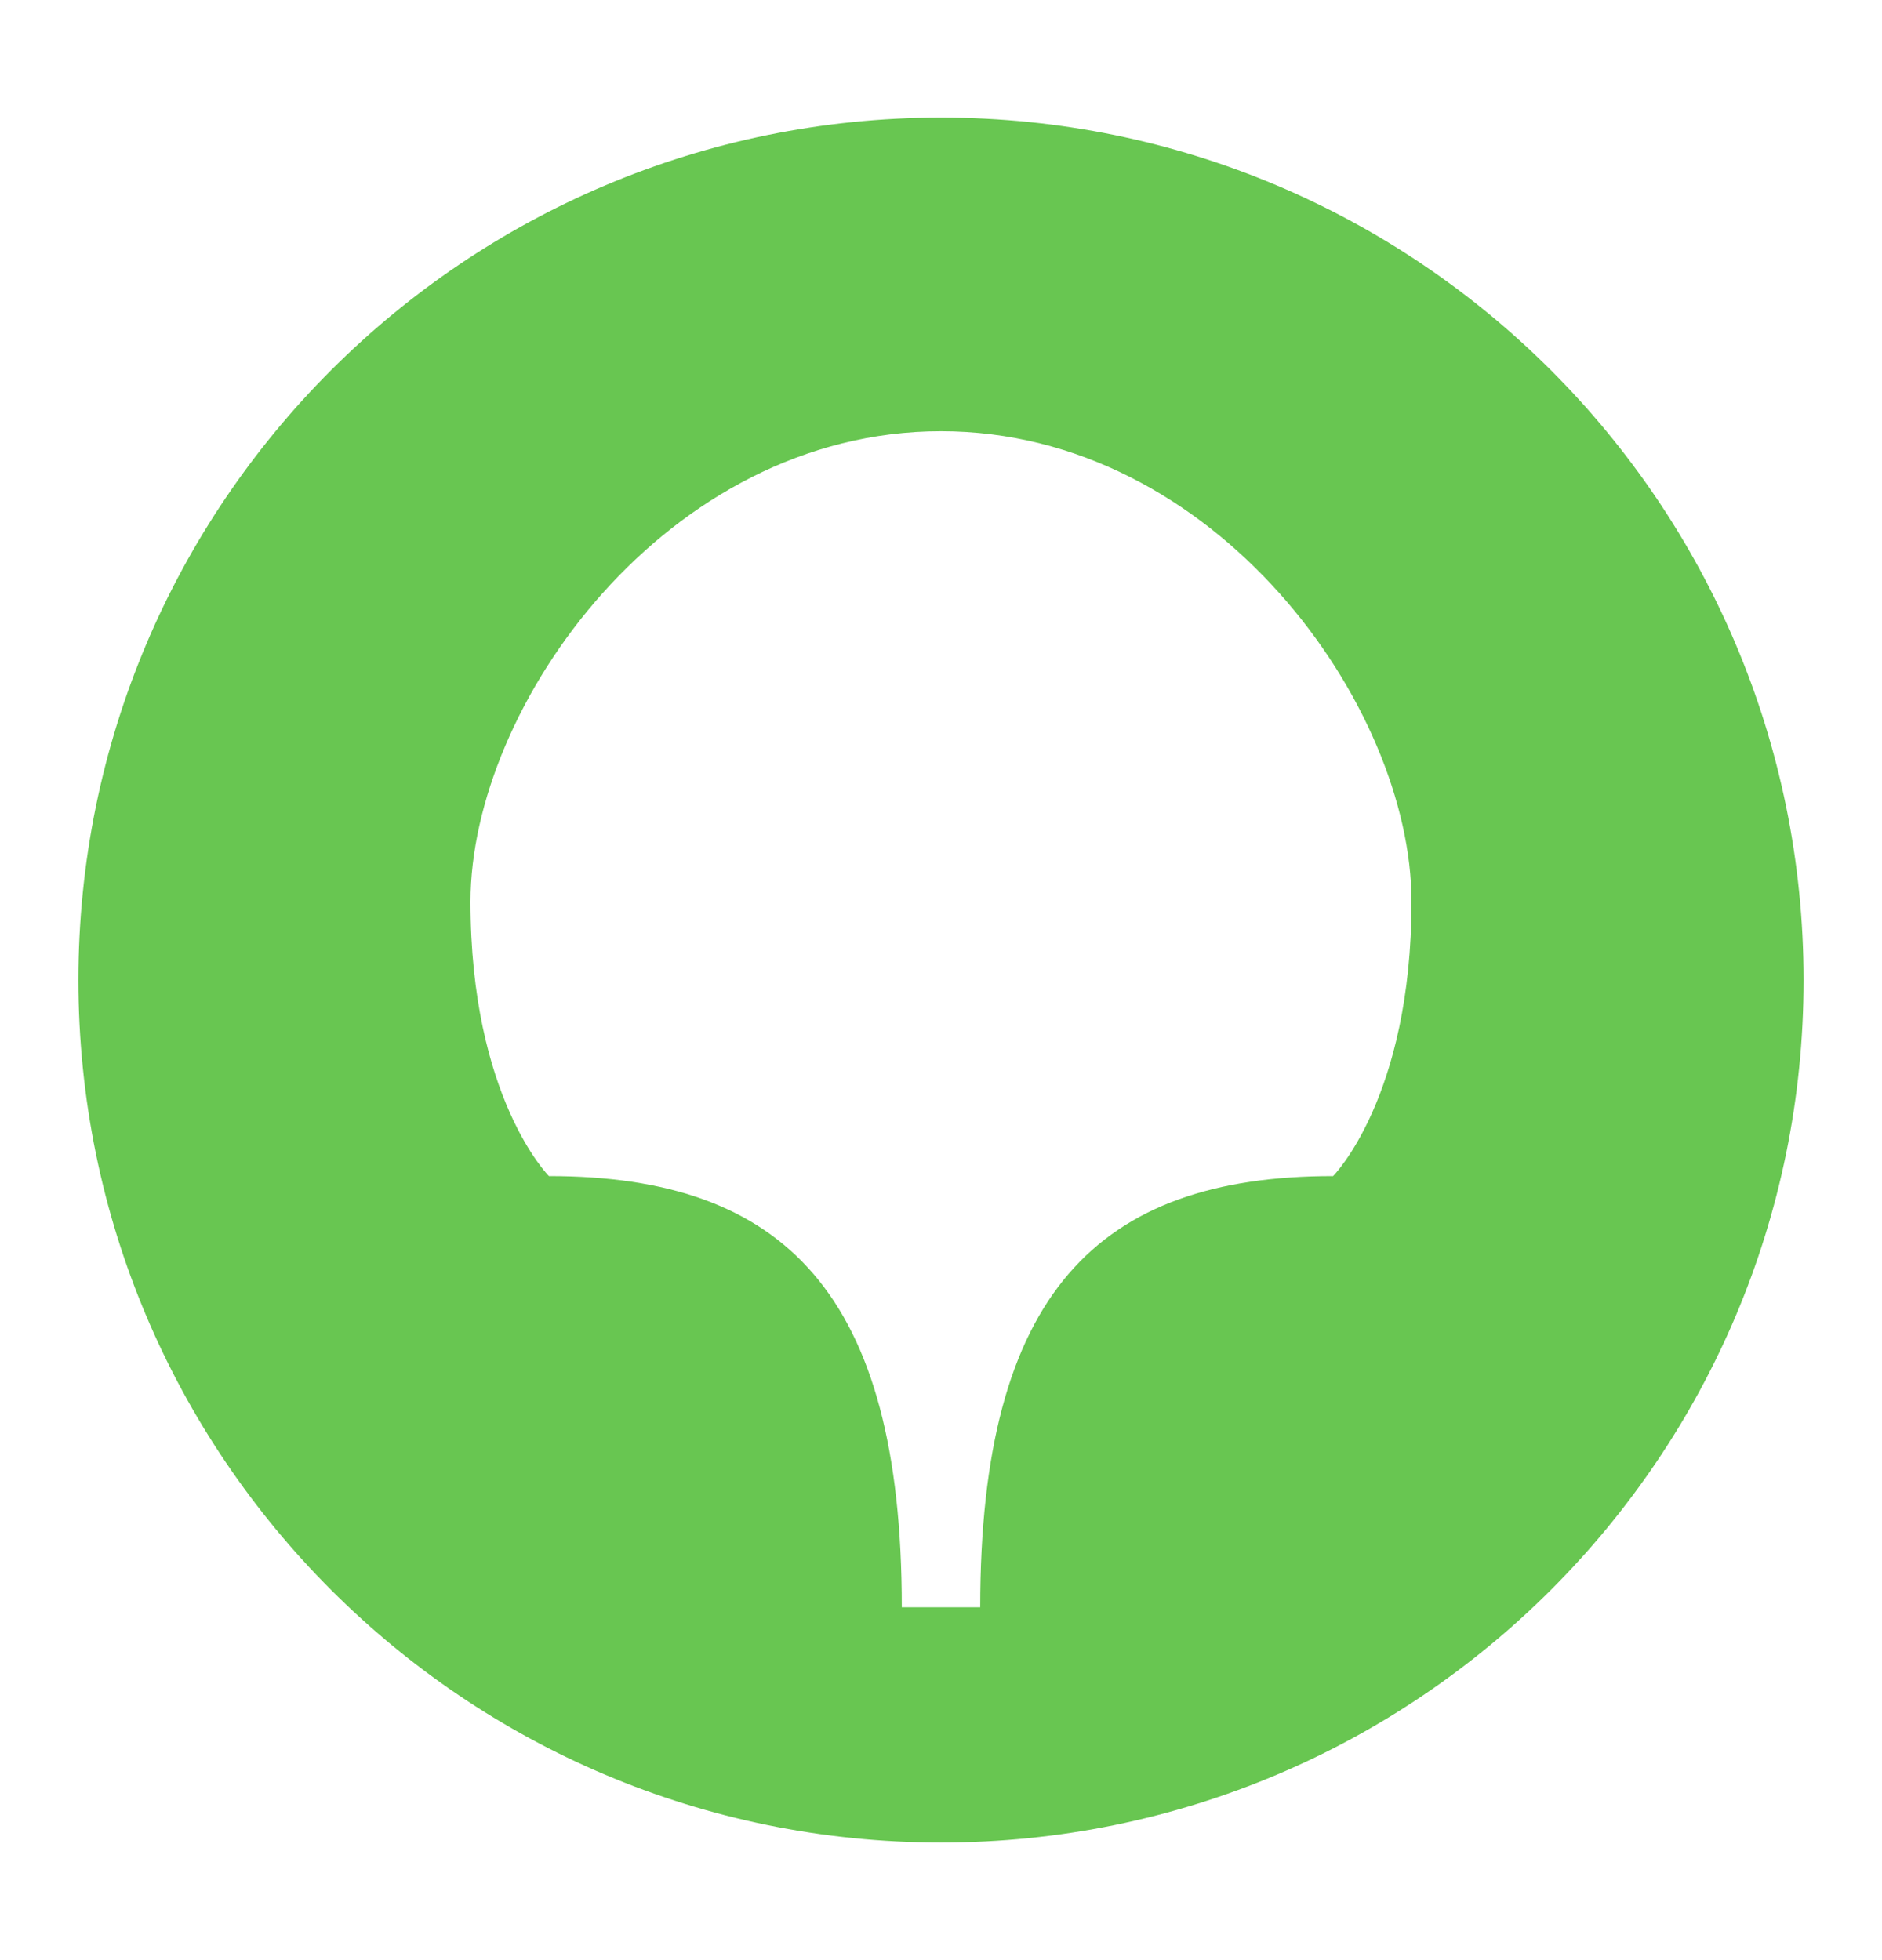 <svg width="24" height="25" viewBox="0 0 24 25" fill="none" xmlns="http://www.w3.org/2000/svg">
<g id="icn_m_2gis">
<path id="Union" fill-rule="evenodd" clip-rule="evenodd" d="M12 23.5C18.075 23.5 23 18.575 23 12.5C23 6.425 18.075 1.5 12 1.5C5.925 1.5 1 6.425 1 12.5C1 18.575 5.925 23.5 12 23.5ZM6 11.5C6 9 8.5 5.5 12 5.5C15.5 5.5 18 9 18 11.5C18 14 17 15 17 15C14 15 12.5 16.5 12.5 20.5H11.5C11.5 16.5 10 15 7 15C7 15 6 14 6 11.5Z" fill="#68C651"/>
</g>
</svg>
